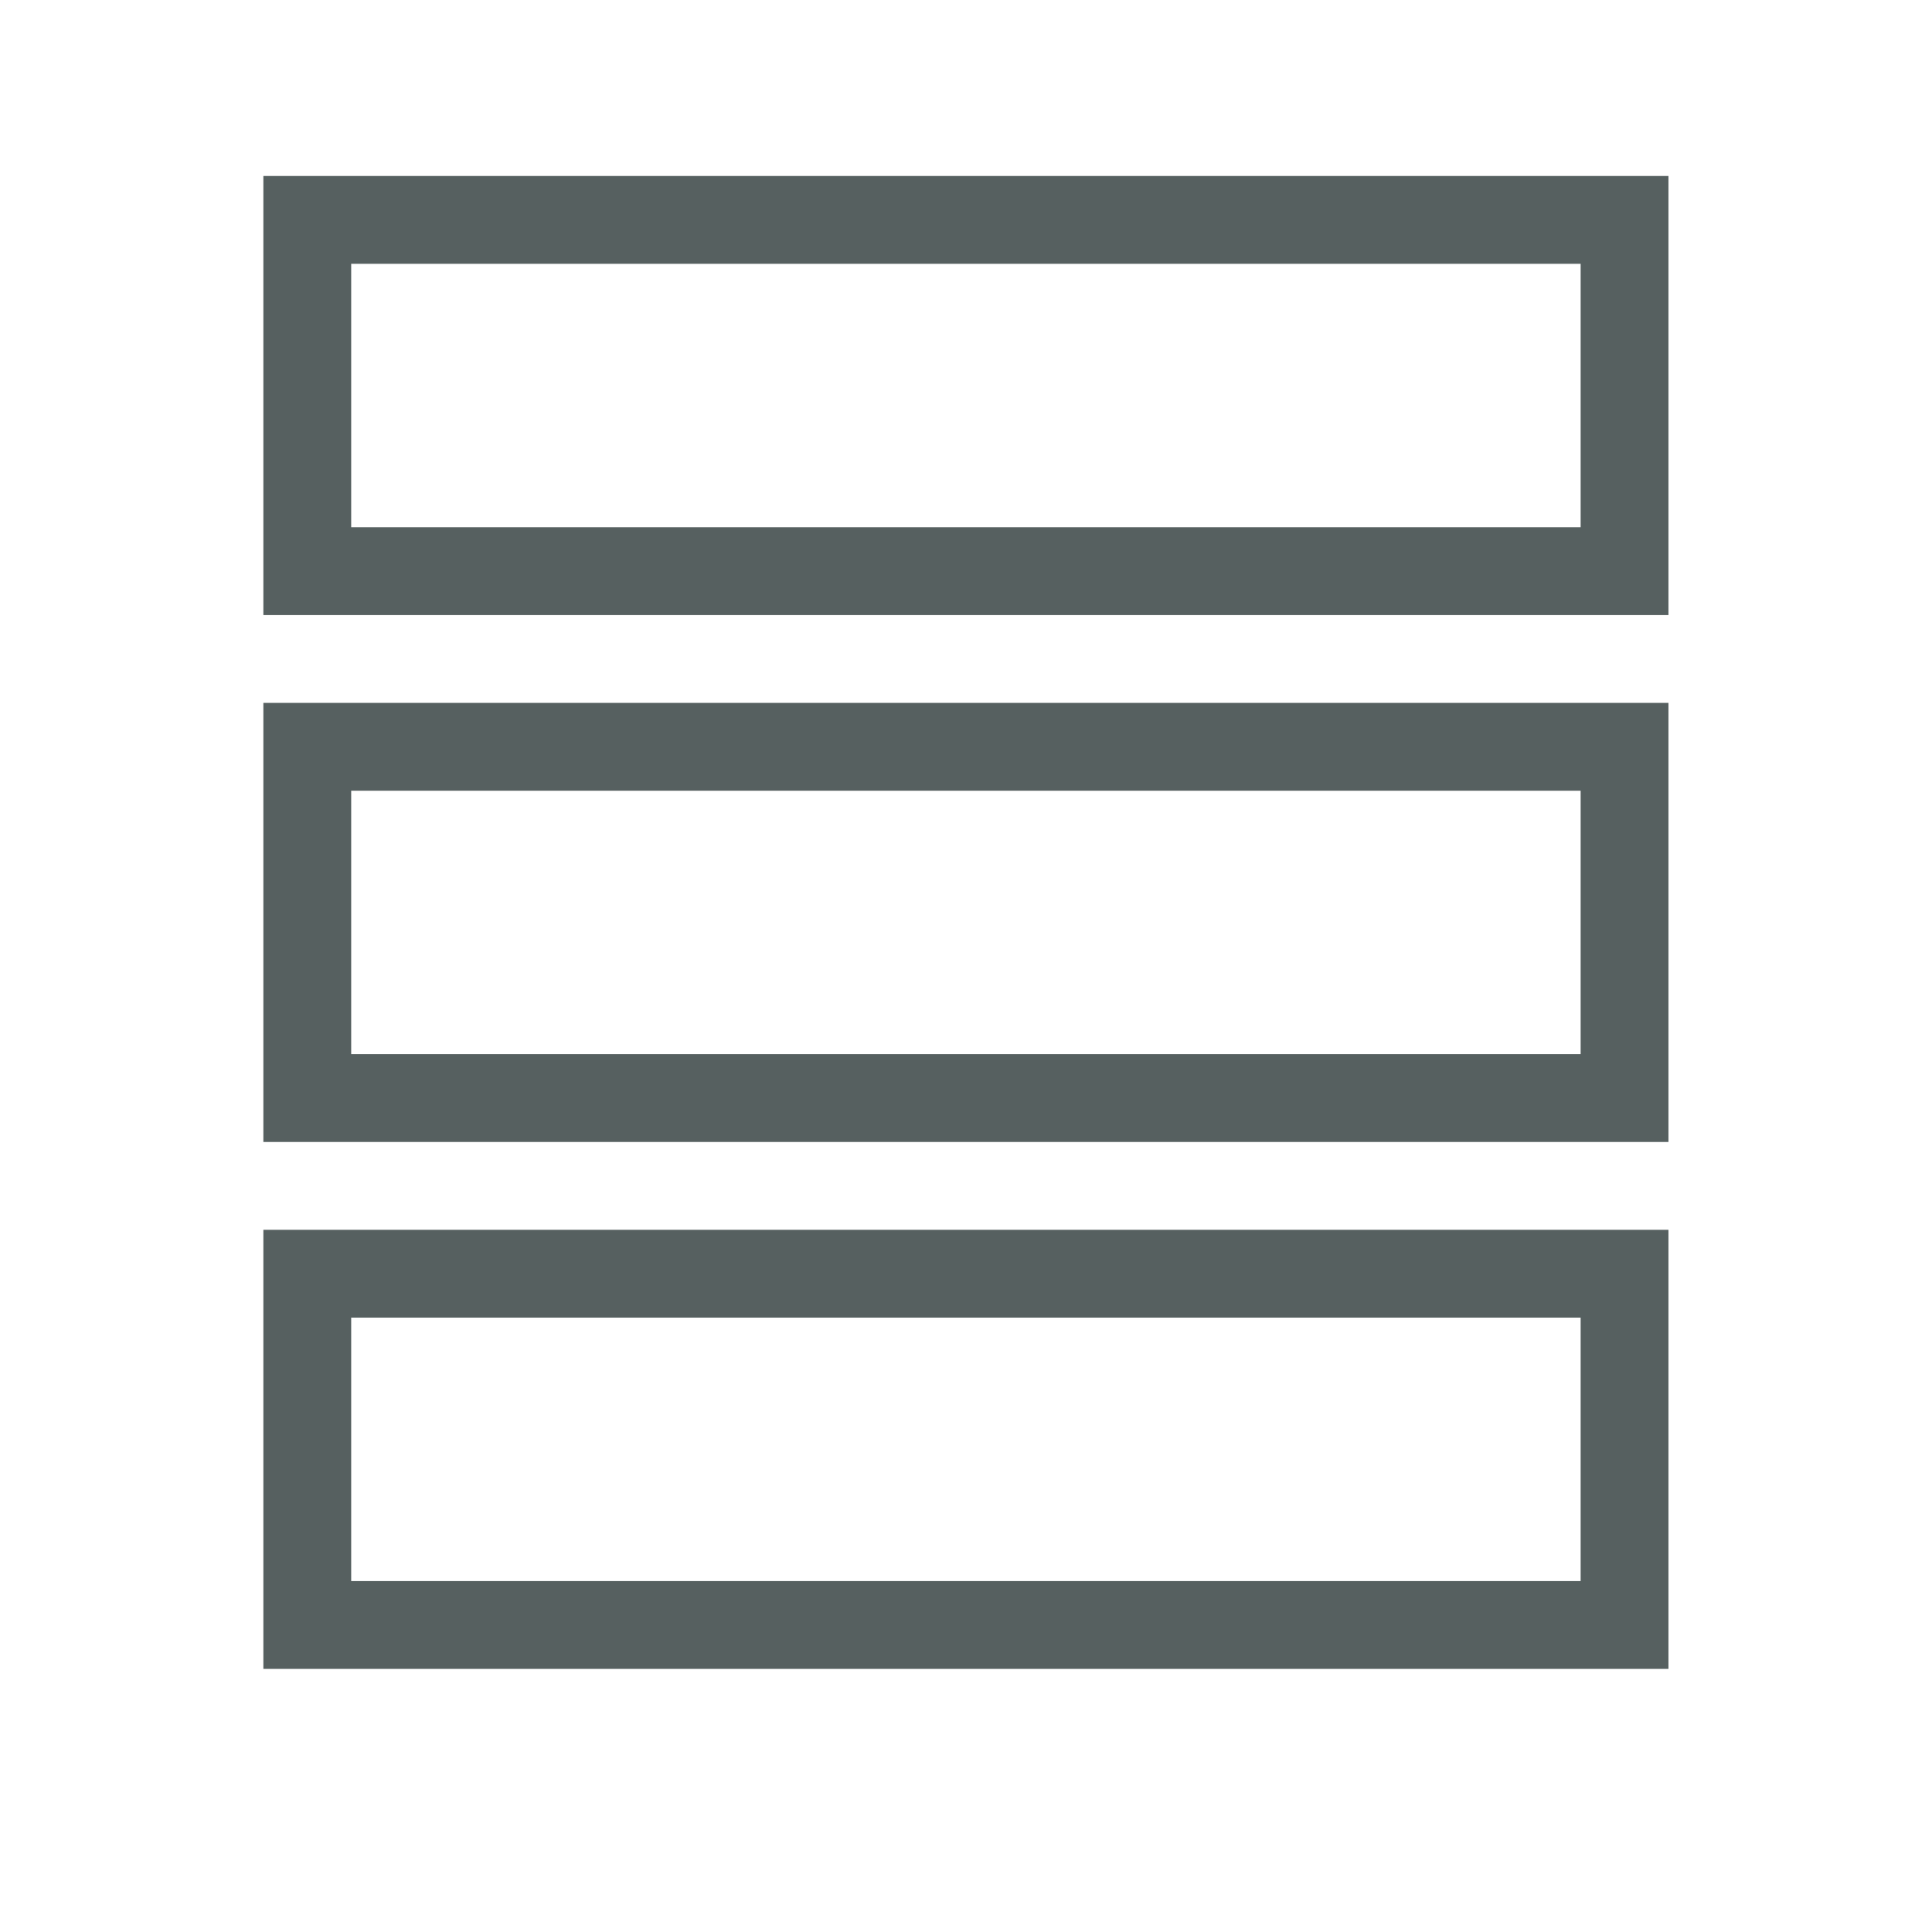 <svg xmlns="http://www.w3.org/2000/svg" viewBox="0 0 22 22"><g fill="#566060" transform="matrix(0 1-1 0 21.999-.996)"><path d="m15 3v16h5v-16h-5m1 1h3v14h-3v-14"/><path d="m3 3v16h5v-16h-5m1 1h3v14h-3v-14"/><path d="m9 3v16h5v-16h-5m1 1h3v14h-3v-14" color="#566060"/></g></svg>